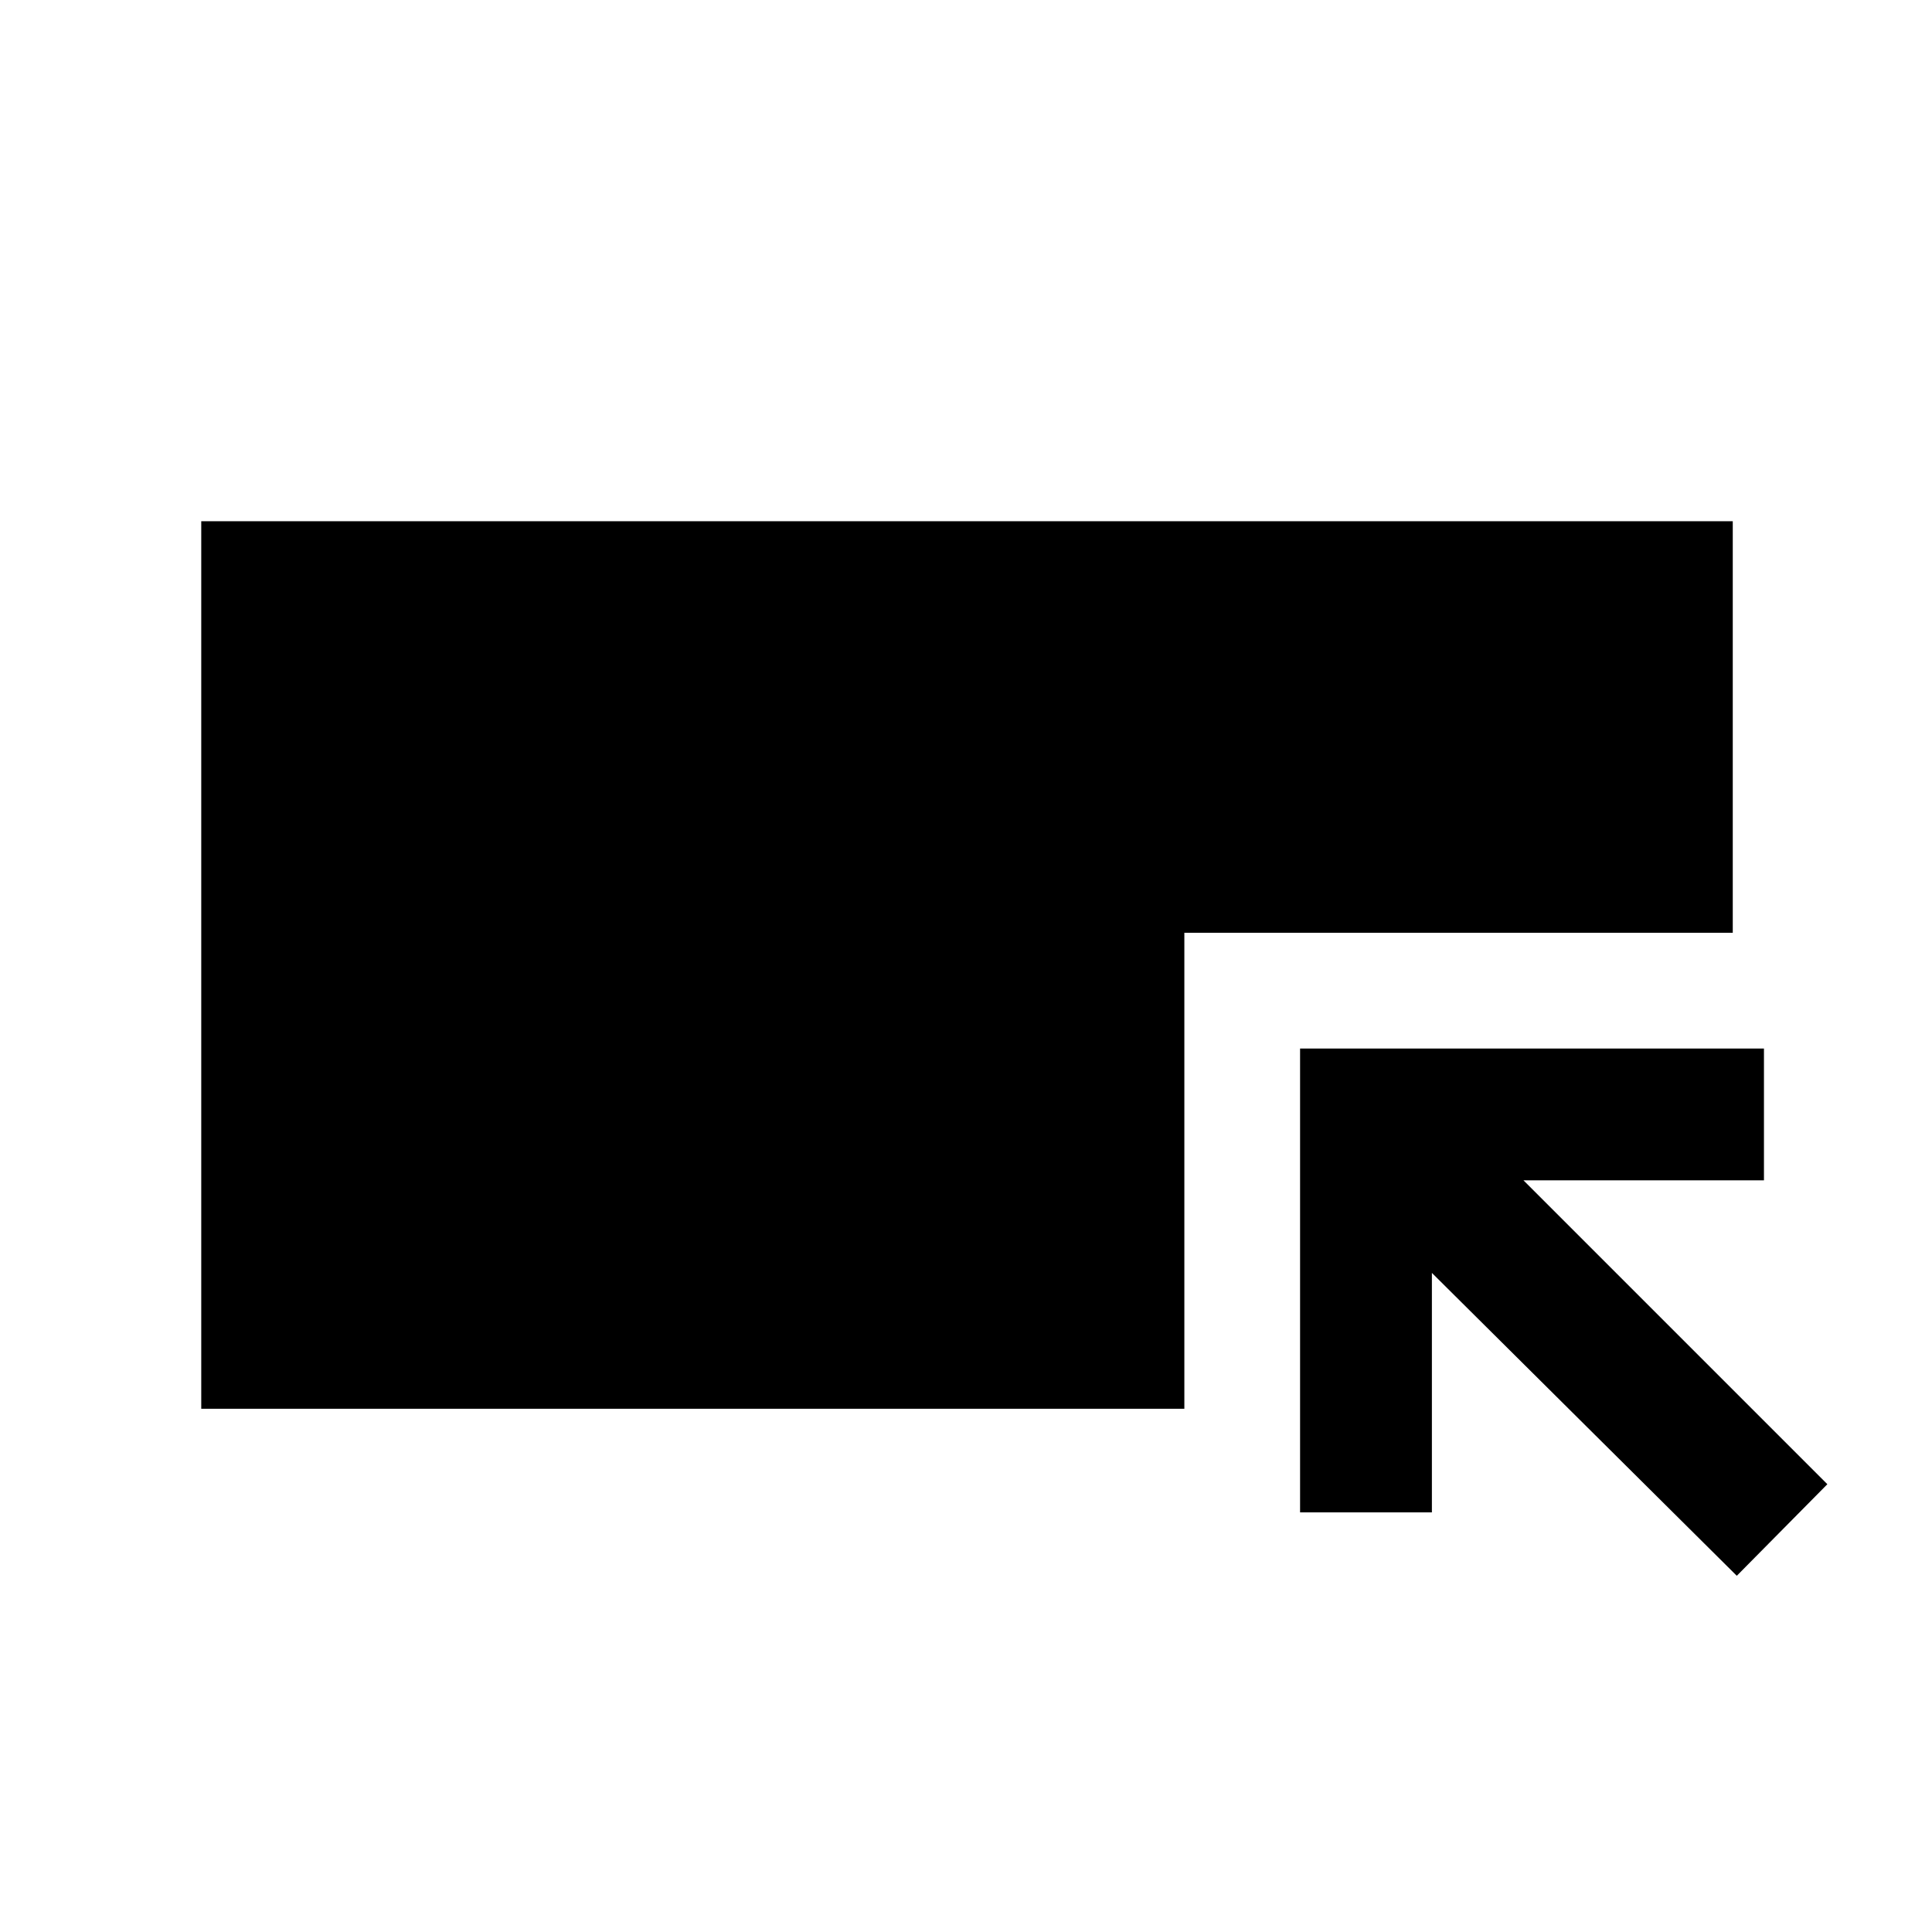<svg xmlns="http://www.w3.org/2000/svg" height="48" viewBox="0 -960 960 960" width="48"><path d="M100-260v-441h761v204.5H588.5V-260H100Zm763 83L711.5-327.5v119H646V-439h230.5v65.5H757l151 151-45 45.5Z"/></svg>